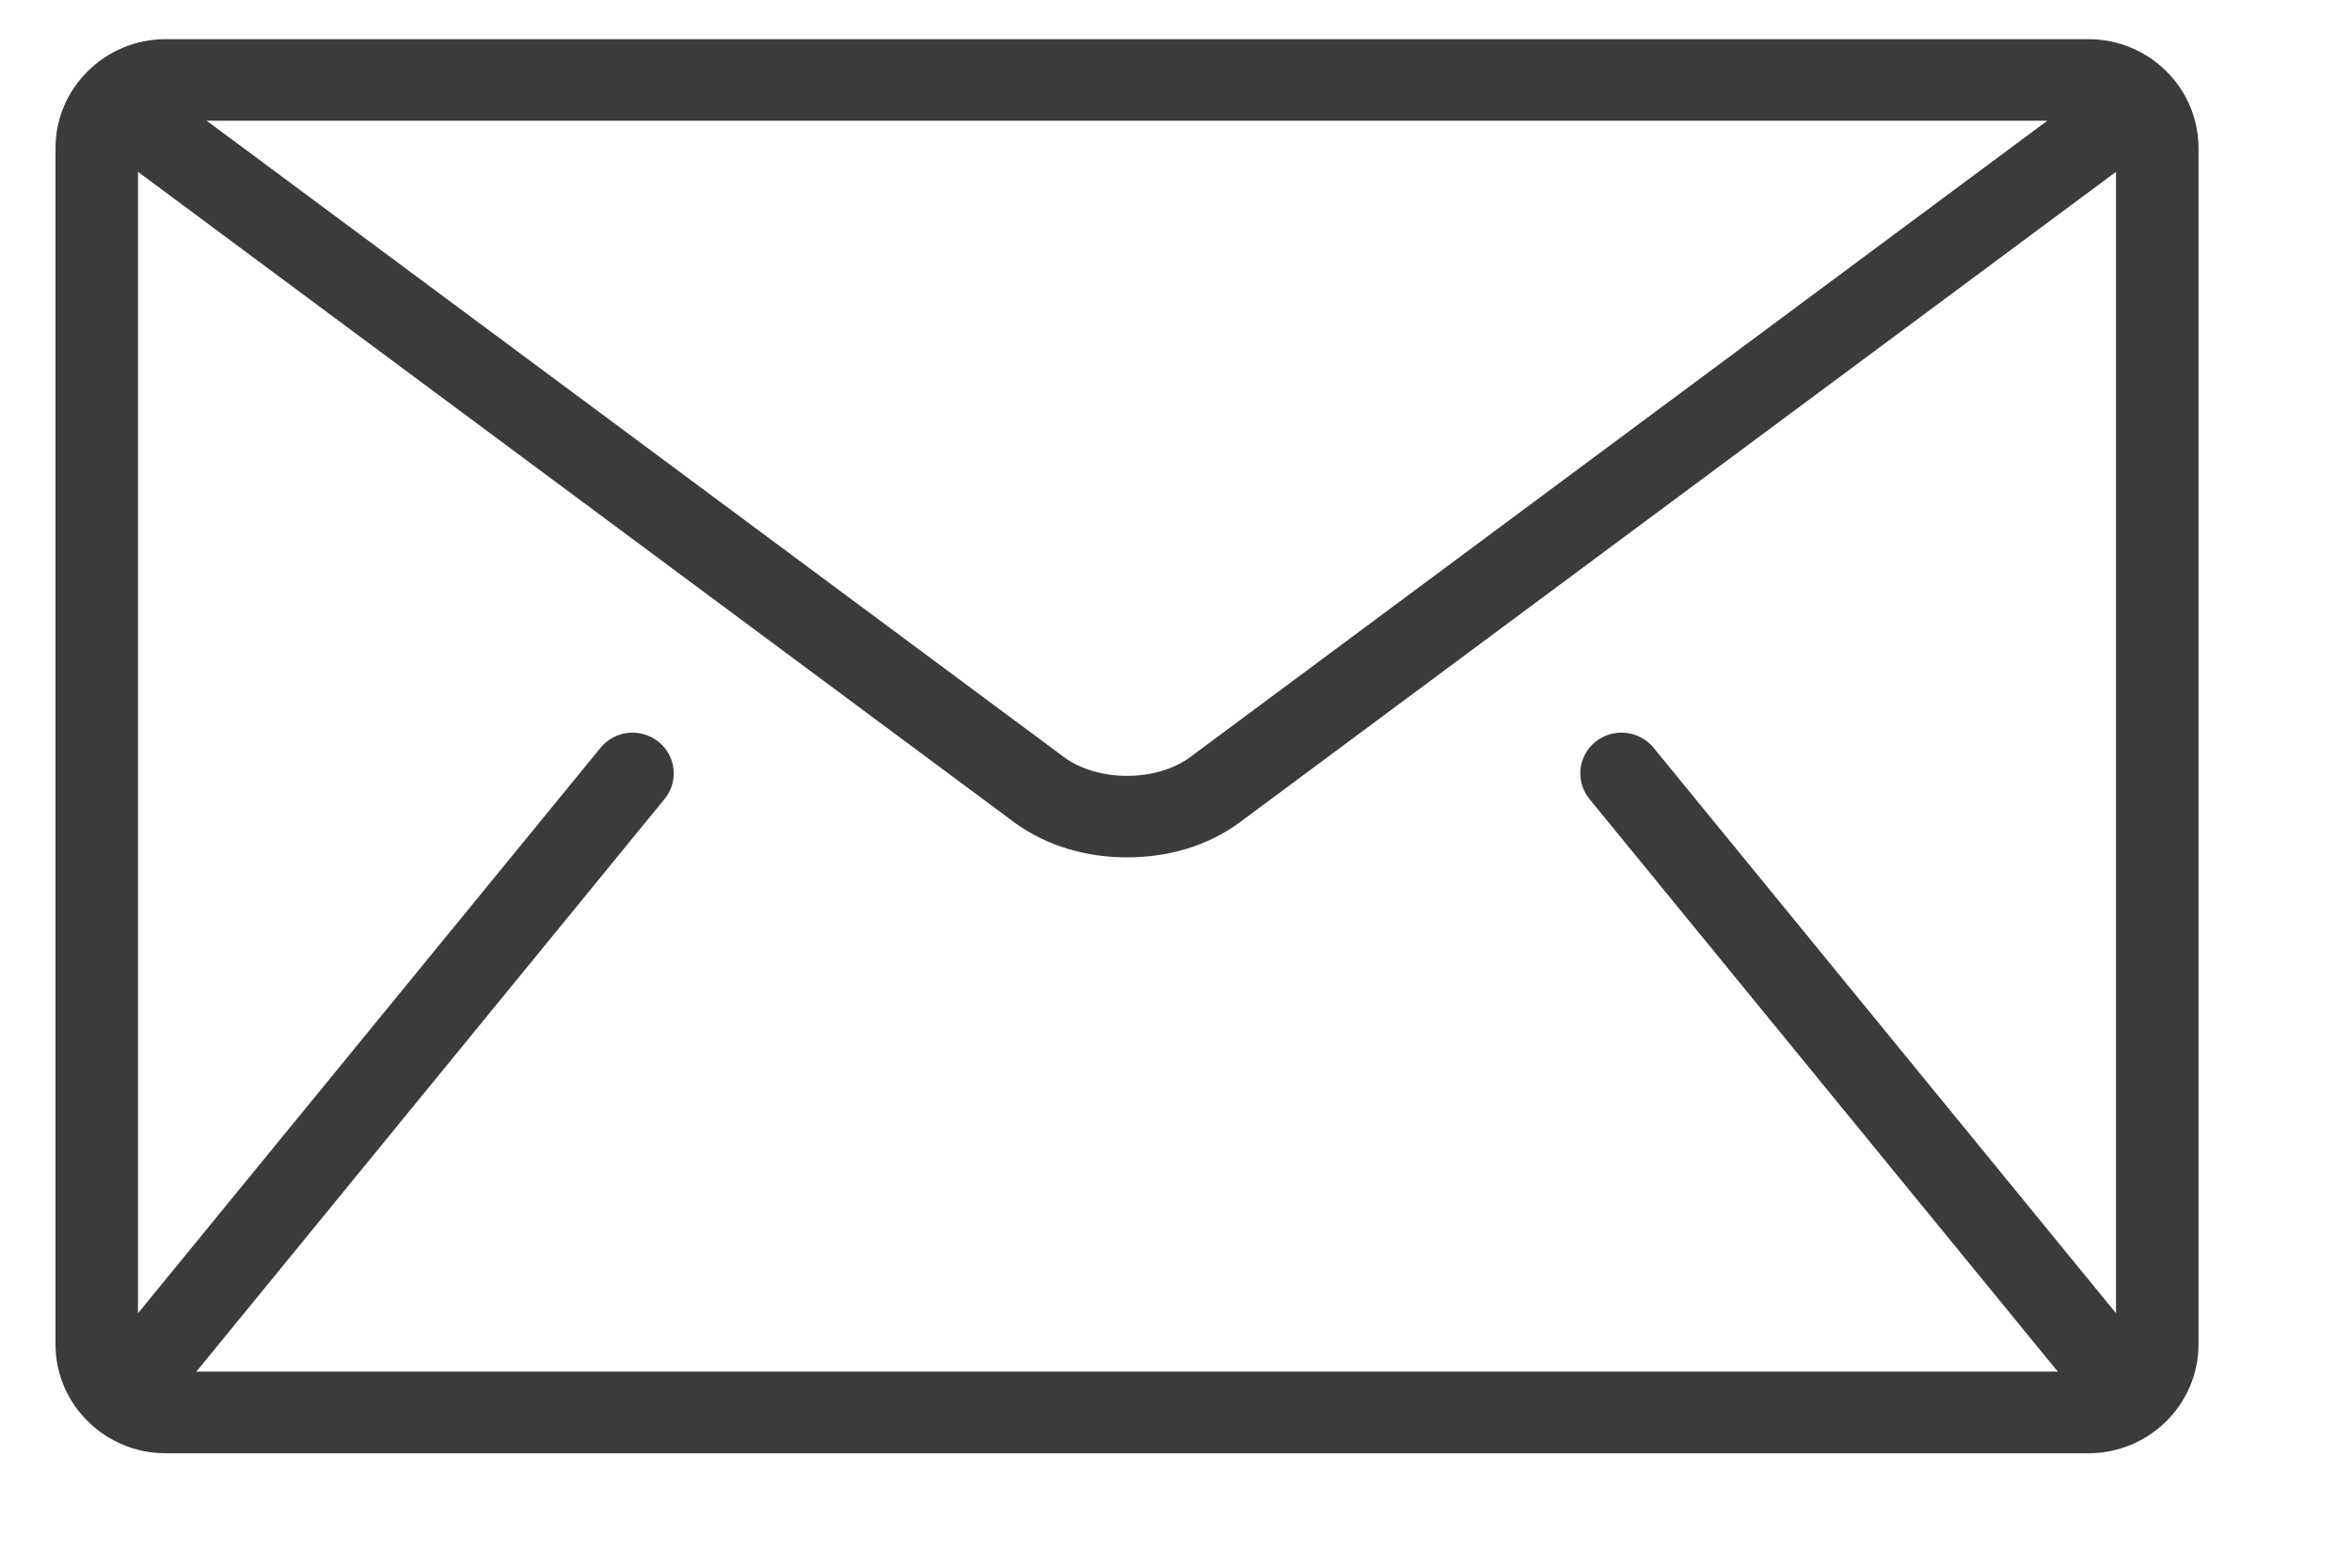 <svg width="15" height="10" viewBox="0 0 15 10" fill="none" xmlns="http://www.w3.org/2000/svg">
<path d="M13.32 0.25H1.055C0.67 0.25 0.354 0.562 0.354 0.944V8.576C0.354 8.958 0.67 9.27 1.055 9.27H13.32C13.706 9.27 14.021 8.958 14.021 8.576V0.944C14.021 0.562 13.706 0.25 13.32 0.25ZM13.057 0.77L7.591 4.829C7.493 4.903 7.342 4.95 7.188 4.949C7.034 4.95 6.883 4.903 6.785 4.829L1.318 0.77H13.057ZM10.137 5.097L13.116 8.74C13.119 8.743 13.123 8.746 13.126 8.749H1.25C1.253 8.746 1.257 8.743 1.26 8.74L4.238 5.097C4.33 4.985 4.312 4.822 4.199 4.731C4.086 4.641 3.921 4.658 3.83 4.77L0.88 8.377V1.096L6.469 5.246C6.679 5.4 6.935 5.469 7.188 5.469C7.44 5.469 7.696 5.401 7.906 5.246L13.495 1.096V8.377L10.546 4.77C10.455 4.658 10.289 4.641 10.176 4.731C10.063 4.821 10.046 4.985 10.137 5.097Z" fill="#3B3B3B"/>
</svg>
